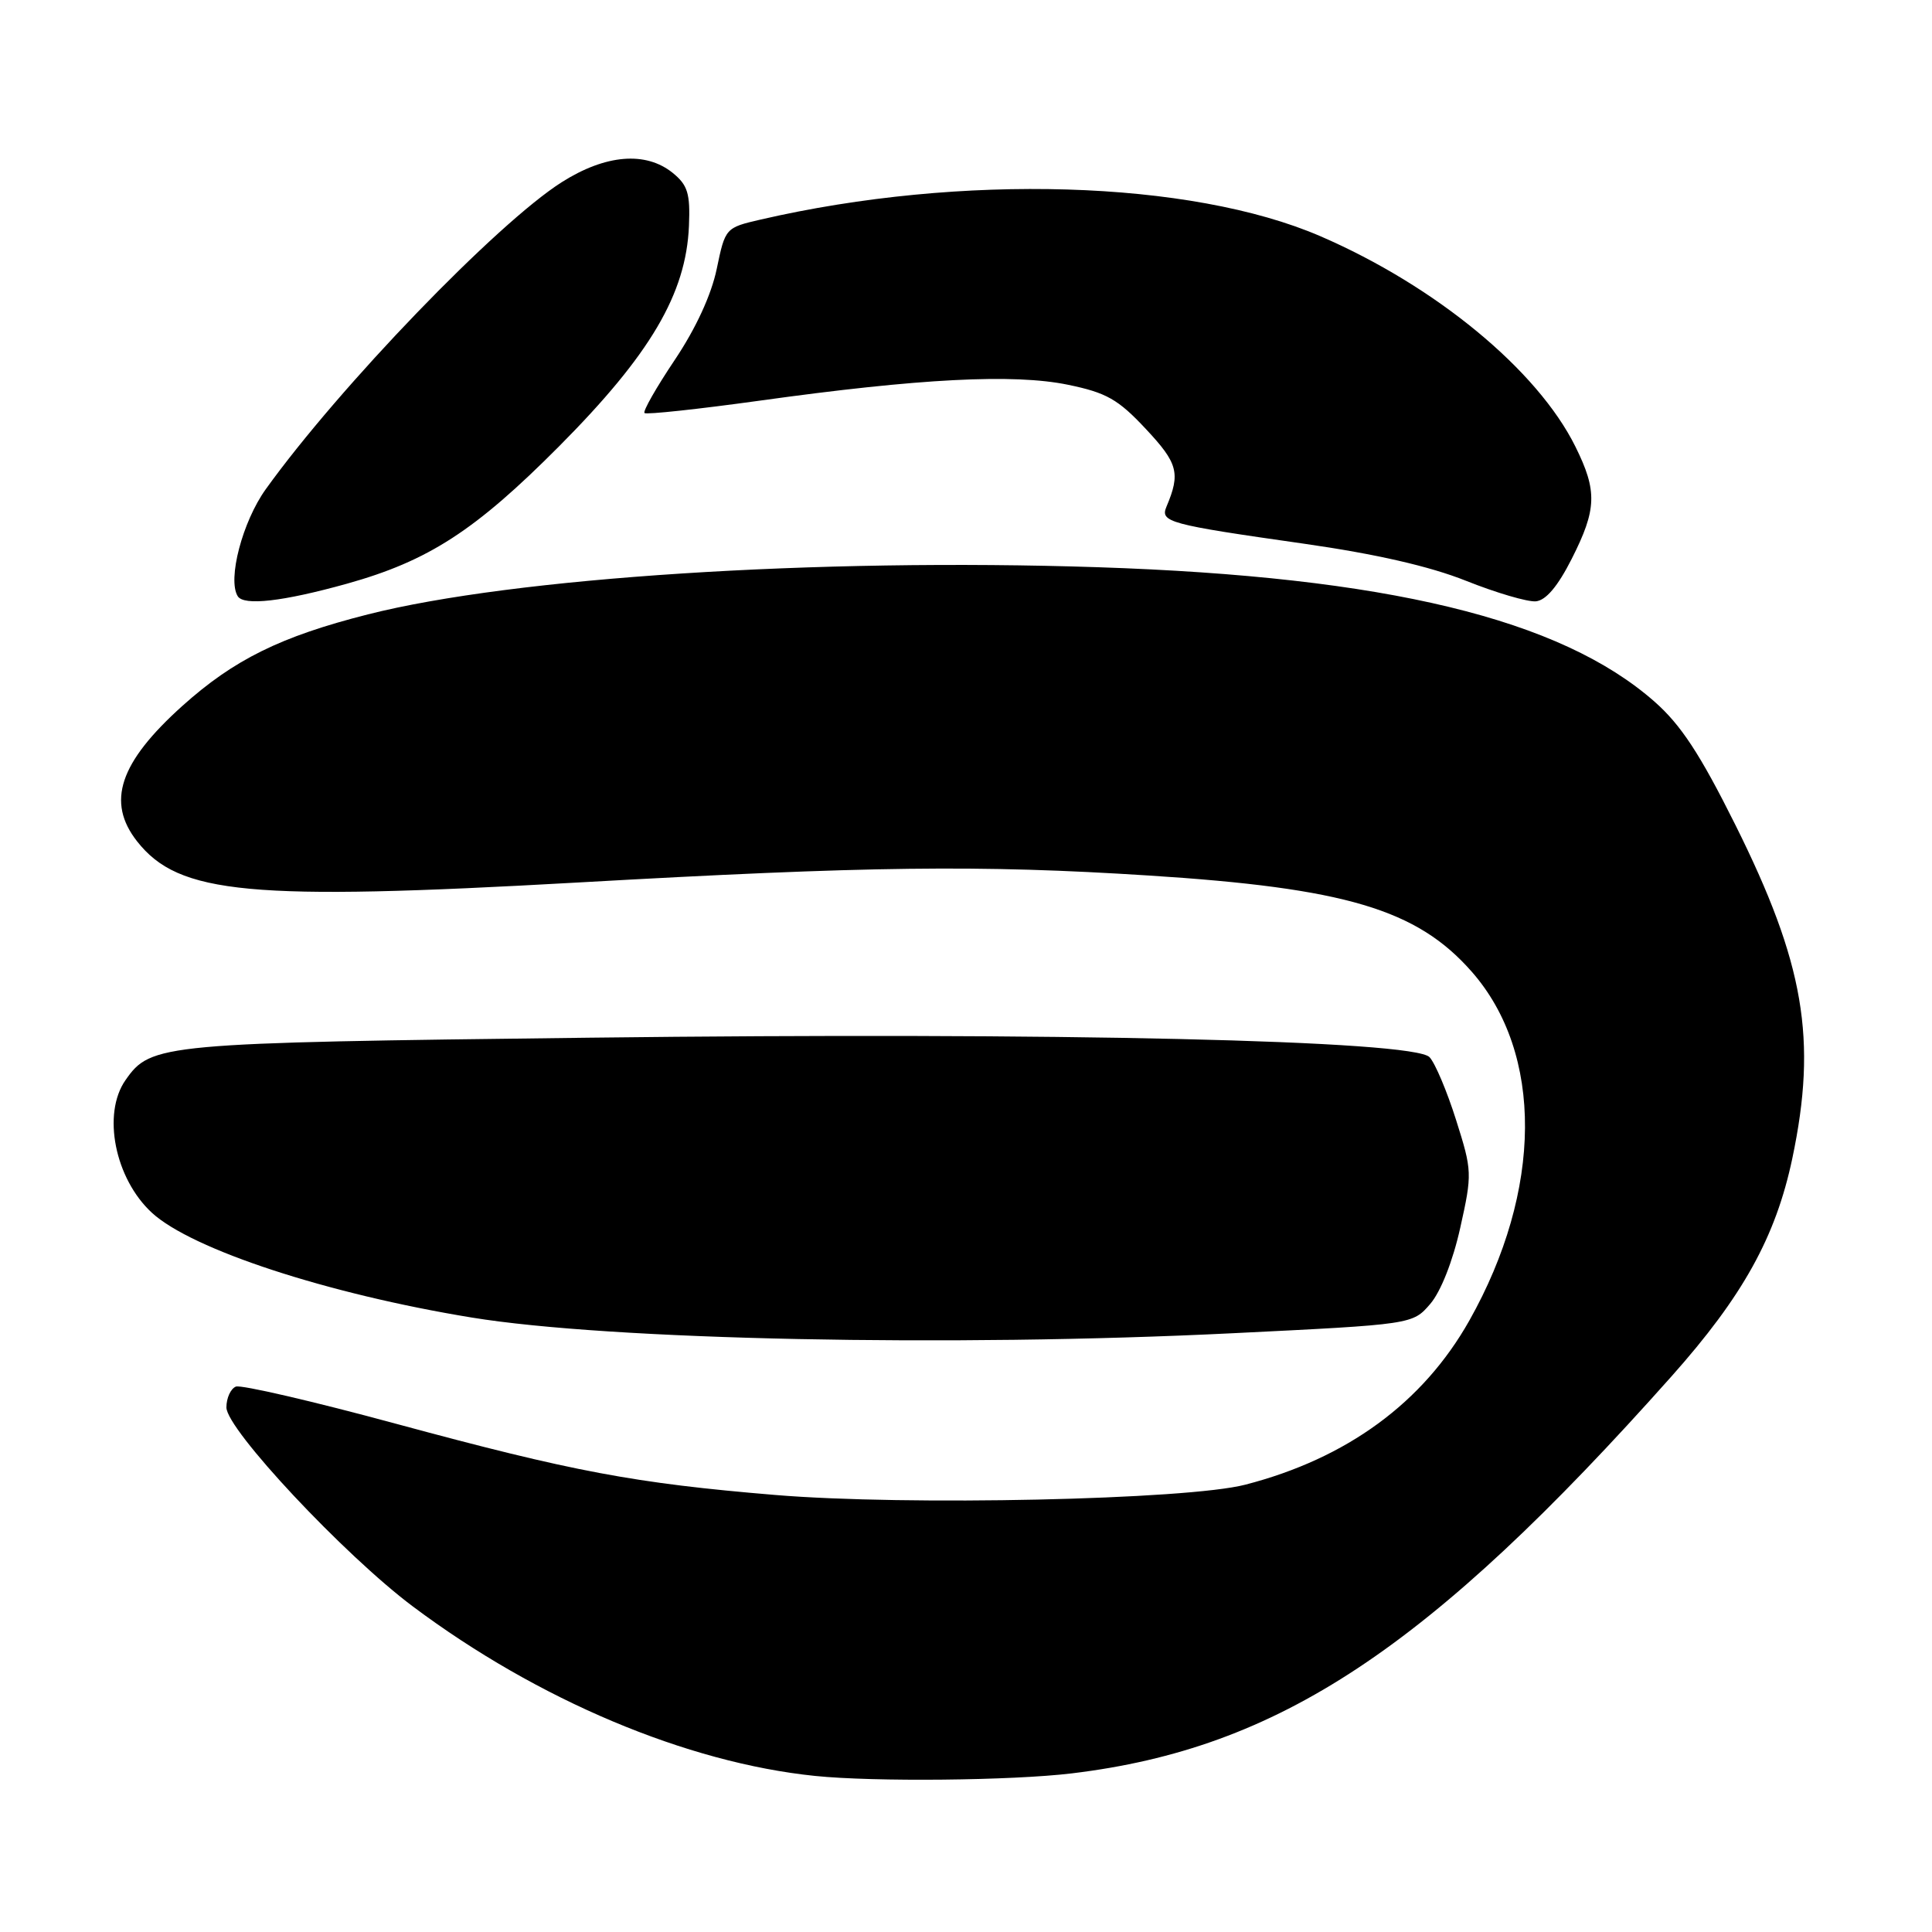 <?xml version="1.0" encoding="UTF-8" standalone="no"?>
<!DOCTYPE svg PUBLIC "-//W3C//DTD SVG 1.1//EN" "http://www.w3.org/Graphics/SVG/1.1/DTD/svg11.dtd" >
<svg xmlns="http://www.w3.org/2000/svg" xmlns:xlink="http://www.w3.org/1999/xlink" version="1.1" viewBox="0 0 256 256">
 <g >
 <path fill="currentColor"
d=" M 142.03 234.98 C 169.45 231.67 189.28 218.55 221.47 182.39 C 230.95 171.74 235.29 163.91 237.49 153.50 C 240.81 137.73 239.09 127.65 229.92 109.25 C 225.26 99.91 222.73 96.05 219.23 92.97 C 206.77 82.00 183.70 76.43 145.50 75.16 C 108.18 73.93 68.04 76.52 48.75 81.41 C 37.19 84.34 31.00 87.40 24.16 93.54 C 15.81 101.05 14.07 106.27 18.17 111.49 C 23.70 118.51 33.03 119.39 76.50 116.94 C 115.11 114.76 129.83 114.58 152.21 116.01 C 178.27 117.67 187.74 120.49 194.99 128.73 C 204.54 139.57 204.42 157.72 194.69 174.99 C 188.56 185.86 178.48 193.25 165.00 196.73 C 157.28 198.73 120.09 199.54 102.71 198.09 C 84.07 196.54 75.91 195.00 52.49 188.66 C 41.51 185.68 31.95 183.47 31.26 183.73 C 30.57 184.00 30.00 185.24 30.00 186.49 C 30.00 189.39 45.60 206.04 54.70 212.86 C 71.26 225.26 90.98 233.57 108.00 235.32 C 115.80 236.12 134.06 235.94 142.03 234.98 Z  M 163.34 176.66 C 187.18 175.49 187.18 175.49 189.52 172.77 C 190.91 171.15 192.51 167.10 193.49 162.69 C 195.09 155.52 195.07 155.13 192.94 148.41 C 191.74 144.61 190.16 140.86 189.42 140.08 C 187.33 137.85 140.01 136.75 78.05 137.50 C 21.19 138.18 20.01 138.29 16.63 143.12 C 13.51 147.58 15.22 156.18 20.13 160.70 C 25.43 165.57 43.37 171.45 62.50 174.58 C 80.76 177.57 126.02 178.50 163.34 176.66 Z  M 45.95 77.35 C 56.76 74.33 62.95 70.33 74.08 59.14 C 86.17 46.98 90.91 38.94 91.29 29.94 C 91.47 25.63 91.13 24.53 89.14 22.91 C 85.56 20.02 80.25 20.46 74.45 24.13 C 65.85 29.58 44.96 51.25 35.21 64.83 C 32.13 69.12 30.12 76.77 31.50 79.00 C 32.30 80.30 37.47 79.71 45.95 77.35 Z  M 208.25 74.07 C 211.59 67.48 211.67 65.07 208.75 59.18 C 203.72 49.03 190.24 37.91 174.96 31.30 C 157.76 23.87 127.36 22.96 100.80 29.09 C 96.13 30.17 96.10 30.20 94.97 35.63 C 94.26 39.06 92.20 43.53 89.41 47.69 C 86.97 51.33 85.16 54.50 85.40 54.73 C 85.63 54.96 92.50 54.22 100.66 53.09 C 121.85 50.14 134.31 49.50 141.50 50.98 C 146.60 52.03 148.15 52.90 151.82 56.83 C 156.08 61.37 156.44 62.70 154.57 67.12 C 153.70 69.18 154.78 69.48 172.76 72.04 C 182.28 73.40 189.42 75.03 194.26 76.96 C 198.24 78.55 202.40 79.77 203.50 79.68 C 204.84 79.56 206.41 77.70 208.25 74.07 Z "/>
</g>
</svg>